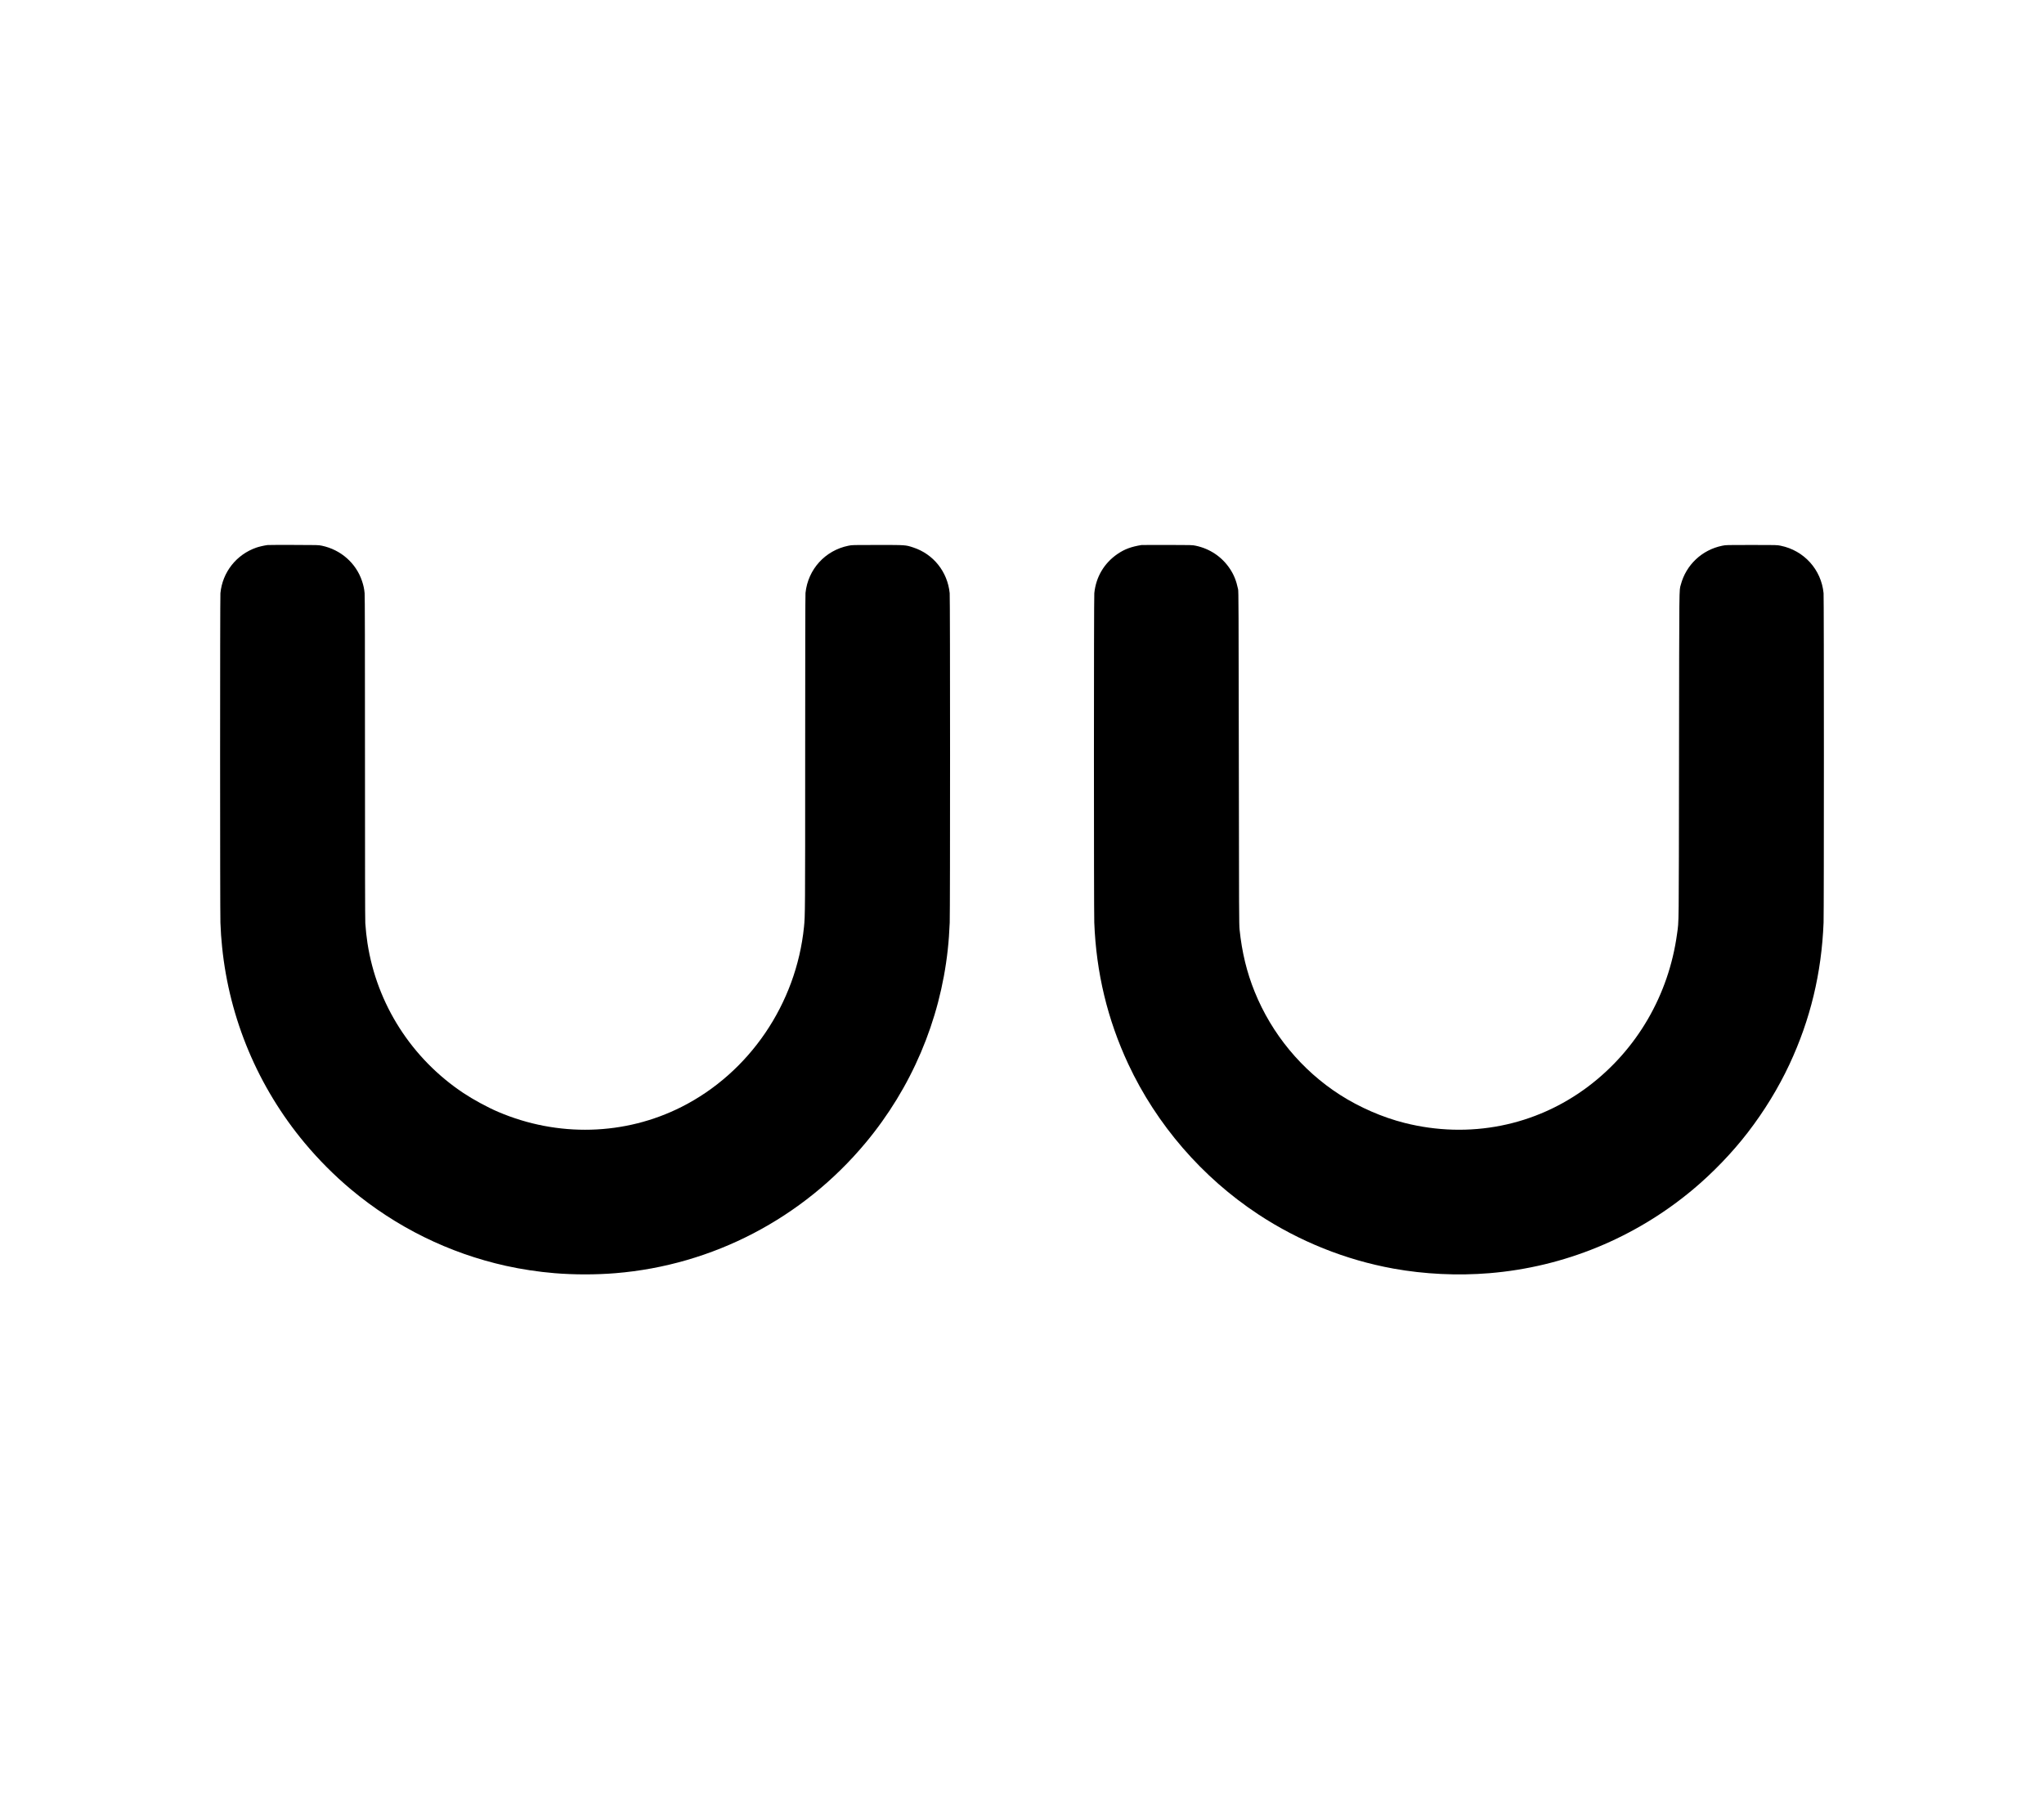 <?xml version="1.0" standalone="no"?>
<!DOCTYPE svg PUBLIC "-//W3C//DTD SVG 20010904//EN"
 "http://www.w3.org/TR/2001/REC-SVG-20010904/DTD/svg10.dtd">
<svg version="1.0" xmlns="http://www.w3.org/2000/svg"
 width="6250pt" height="5563pt" viewBox="0 0 6250 5563"
 preserveAspectRatio="xMidYMid meet">

<g transform="translate(0,5563) scale(0.1,-0.1)"
fill="#000000" stroke="none">
<path d="M8185 38963 c-109 -14 -260 -49 -347 -79 -610 -212 -1036 -752 -1098
-1393 -13 -133 -13 -9747 0 -10076 12 -301 24 -475 51 -740 223 -2204 1099
-4285 2520 -5991 428 -514 917 -1005 1424 -1429 1376 -1150 2989 -1946 4733
-2334 472 -105 1000 -185 1492 -225 594 -49 1266 -49 1860 0 2975 244 5725
1678 7649 3988 1400 1680 2273 3730 2510 5896 30 271 49 540 61 840 14 374 14
9931 -1 10071 -66 655 -499 1197 -1116 1398 -235 77 -222 76 -1093 76 -767 0
-776 0 -887 -23 -712 -144 -1237 -721 -1313 -1444 -6 -59 -10 -1855 -10 -4918
0 -4856 -1 -4948 -36 -5295 -238 -2352 -1670 -4457 -3744 -5504 -1734 -876
-3785 -931 -5610 -151 -323 138 -759 375 -1060 575 -1583 1055 -2647 2717
-2934 4585 -30 194 -51 395 -66 608 -7 102 -10 1817 -10 5072 0 3371 -3 4950
-11 5021 -14 142 -34 234 -79 370 -182 548 -649 959 -1227 1081 -106 22 -119
23 -868 24 -418 1 -773 0 -790 -3z"/>
<path d="M34910 38964 c-319 -51 -526 -128 -739 -274 -409 -280 -660 -703
-710 -1199 -15 -140 -15 -9697 -1 -10071 58 -1531 403 -2966 1040 -4330 865
-1851 2260 -3465 3975 -4595 1256 -827 2665 -1393 4135 -1659 945 -171 1961
-220 2930 -140 2288 188 4454 1078 6225 2559 606 507 1198 1122 1673 1738 506
656 939 1364 1277 2086 641 1370 984 2795 1045 4336 13 329 13 9943 0 10076
-70 722 -599 1307 -1313 1451 -111 23 -120 23 -892 23 -772 0 -781 0 -892 -23
-620 -125 -1110 -587 -1269 -1195 -51 -196 -47 173 -54 -5212 -7 -5449 -2
-5030 -60 -5460 -254 -1871 -1228 -3546 -2715 -4668 -1605 -1211 -3641 -1615
-5620 -1115 -673 170 -1374 475 -1973 859 -1167 749 -2086 1860 -2608 3152
-241 596 -389 1205 -461 1902 -16 159 -18 492 -23 5250 -6 4595 -8 5087 -22
5155 -56 265 -130 448 -256 635 -243 361 -609 606 -1039 697 -106 22 -119 23
-868 24 -418 1 -771 0 -785 -2z"/>
</g>
</svg>
